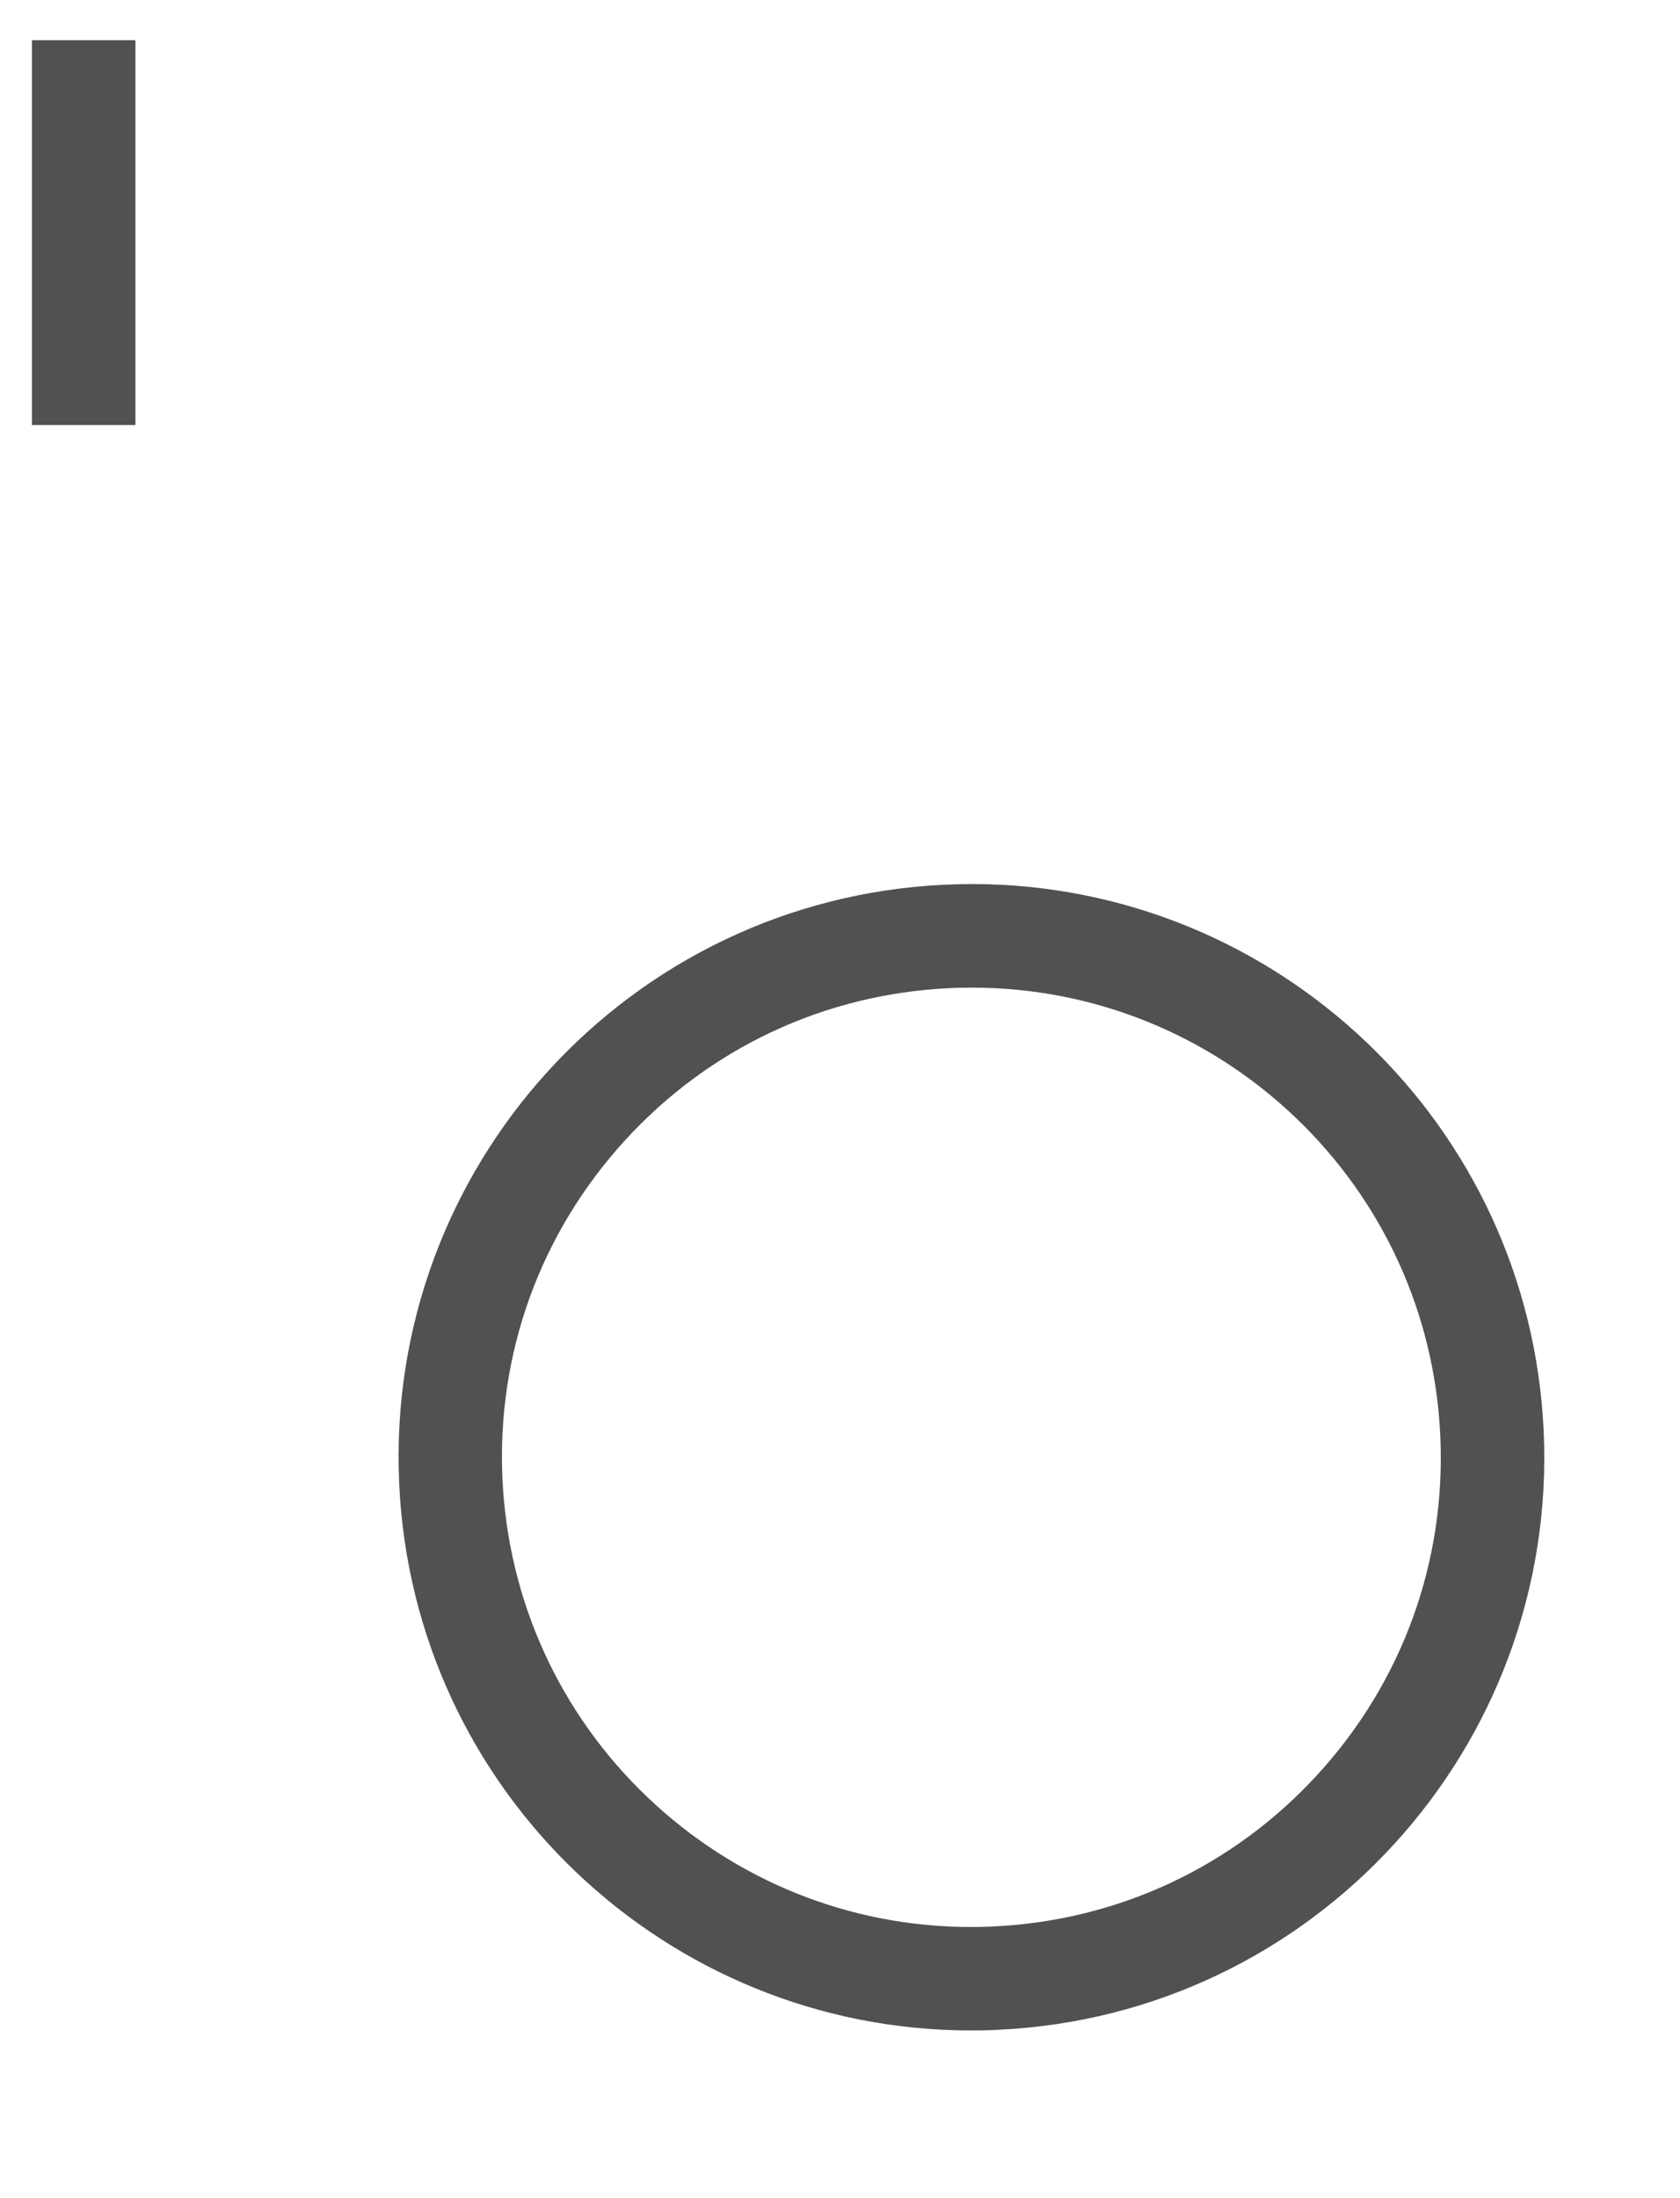 ﻿<?xml version="1.0" encoding="utf-8"?>
<svg version="1.1" xmlns:xlink="http://www.w3.org/1999/xlink" width="13px" height="17px" xmlns="http://www.w3.org/2000/svg">
  <defs>
    <pattern id="BGPattern" patternUnits="userSpaceOnUse" alignment="0 0" imageRepeat="None" />
    <mask fill="white" id="Clip1377">
      <path d="M 0.247 3.287  L 0.247 0.311  L 1.048 0.311  L 1.048 3.287  L 0.247 3.287  Z M 7.52 7.638  C 8.455 7.638  9.343 7.994  10.022 8.64  C 10.703 9.289  11.102 10.163  11.145 11.103  C 11.19 12.072  10.855 13.001  10.201 13.718  C 9.547 14.435  8.654 14.854  7.684 14.899  C 7.627 14.902  7.57 14.903  7.513 14.903  C 6.579 14.903  5.69 14.547  5.011 13.9  C 4.33 13.252  3.932 12.378  3.888 11.438  C 3.843 10.469  4.179 9.54  4.833 8.823  C 5.486 8.106  6.38 7.687  7.349 7.642  C 7.406 7.639  7.463 7.638  7.52 7.638  Z M 11.945 11.066  C 11.835 8.69  9.874 6.837  7.52 6.837  C 7.451 6.837  7.382 6.839  7.312 6.842  C 4.867 6.955  2.976 9.029  3.089 11.475  C 3.198 13.851  5.159 15.703  7.513 15.703  C 7.582 15.703  7.652 15.702  7.721 15.698  C 10.167 15.586  12.058 13.511  11.945 11.066  Z " fill-rule="evenodd" />
    </mask>
  </defs>
  <g transform="matrix(1 0 0 1 -21 -15 )">
    <path d="M 0.247 3.287  L 0.247 0.311  L 1.048 0.311  L 1.048 3.287  L 0.247 3.287  Z M 7.52 7.638  C 8.455 7.638  9.343 7.994  10.022 8.64  C 10.703 9.289  11.102 10.163  11.145 11.103  C 11.19 12.072  10.855 13.001  10.201 13.718  C 9.547 14.435  8.654 14.854  7.684 14.899  C 7.627 14.902  7.57 14.903  7.513 14.903  C 6.579 14.903  5.69 14.547  5.011 13.9  C 4.33 13.252  3.932 12.378  3.888 11.438  C 3.843 10.469  4.179 9.54  4.833 8.823  C 5.486 8.106  6.38 7.687  7.349 7.642  C 7.406 7.639  7.463 7.638  7.52 7.638  Z M 11.945 11.066  C 11.835 8.69  9.874 6.837  7.52 6.837  C 7.451 6.837  7.382 6.839  7.312 6.842  C 4.867 6.955  2.976 9.029  3.089 11.475  C 3.198 13.851  5.159 15.703  7.513 15.703  C 7.582 15.703  7.652 15.702  7.721 15.698  C 10.167 15.586  12.058 13.511  11.945 11.066  Z " fill-rule="nonzero" fill="rgba(81, 81, 81, 1)" stroke="none" transform="matrix(1 0 0 1 21 15 )" class="fill" />
    <path d="M 0.247 3.287  L 0.247 0.311  L 1.048 0.311  L 1.048 3.287  L 0.247 3.287  Z " stroke-width="0" stroke-dasharray="0" stroke="rgba(255, 255, 255, 0)" fill="none" transform="matrix(1 0 0 1 21 15 )" class="stroke" mask="url(#Clip1377)" />
    <path d="M 7.52 7.638  C 8.455 7.638  9.343 7.994  10.022 8.64  C 10.703 9.289  11.102 10.163  11.145 11.103  C 11.19 12.072  10.855 13.001  10.201 13.718  C 9.547 14.435  8.654 14.854  7.684 14.899  C 7.627 14.902  7.57 14.903  7.513 14.903  C 6.579 14.903  5.69 14.547  5.011 13.9  C 4.33 13.252  3.932 12.378  3.888 11.438  C 3.843 10.469  4.179 9.54  4.833 8.823  C 5.486 8.106  6.38 7.687  7.349 7.642  C 7.406 7.639  7.463 7.638  7.52 7.638  Z " stroke-width="0" stroke-dasharray="0" stroke="rgba(255, 255, 255, 0)" fill="none" transform="matrix(1 0 0 1 21 15 )" class="stroke" mask="url(#Clip1377)" />
    <path d="M 11.945 11.066  C 11.835 8.69  9.874 6.837  7.52 6.837  C 7.451 6.837  7.382 6.839  7.312 6.842  C 4.867 6.955  2.976 9.029  3.089 11.475  C 3.198 13.851  5.159 15.703  7.513 15.703  C 7.582 15.703  7.652 15.702  7.721 15.698  C 10.167 15.586  12.058 13.511  11.945 11.066  Z " stroke-width="0" stroke-dasharray="0" stroke="rgba(255, 255, 255, 0)" fill="none" transform="matrix(1 0 0 1 21 15 )" class="stroke" mask="url(#Clip1377)" />
  </g>
</svg>